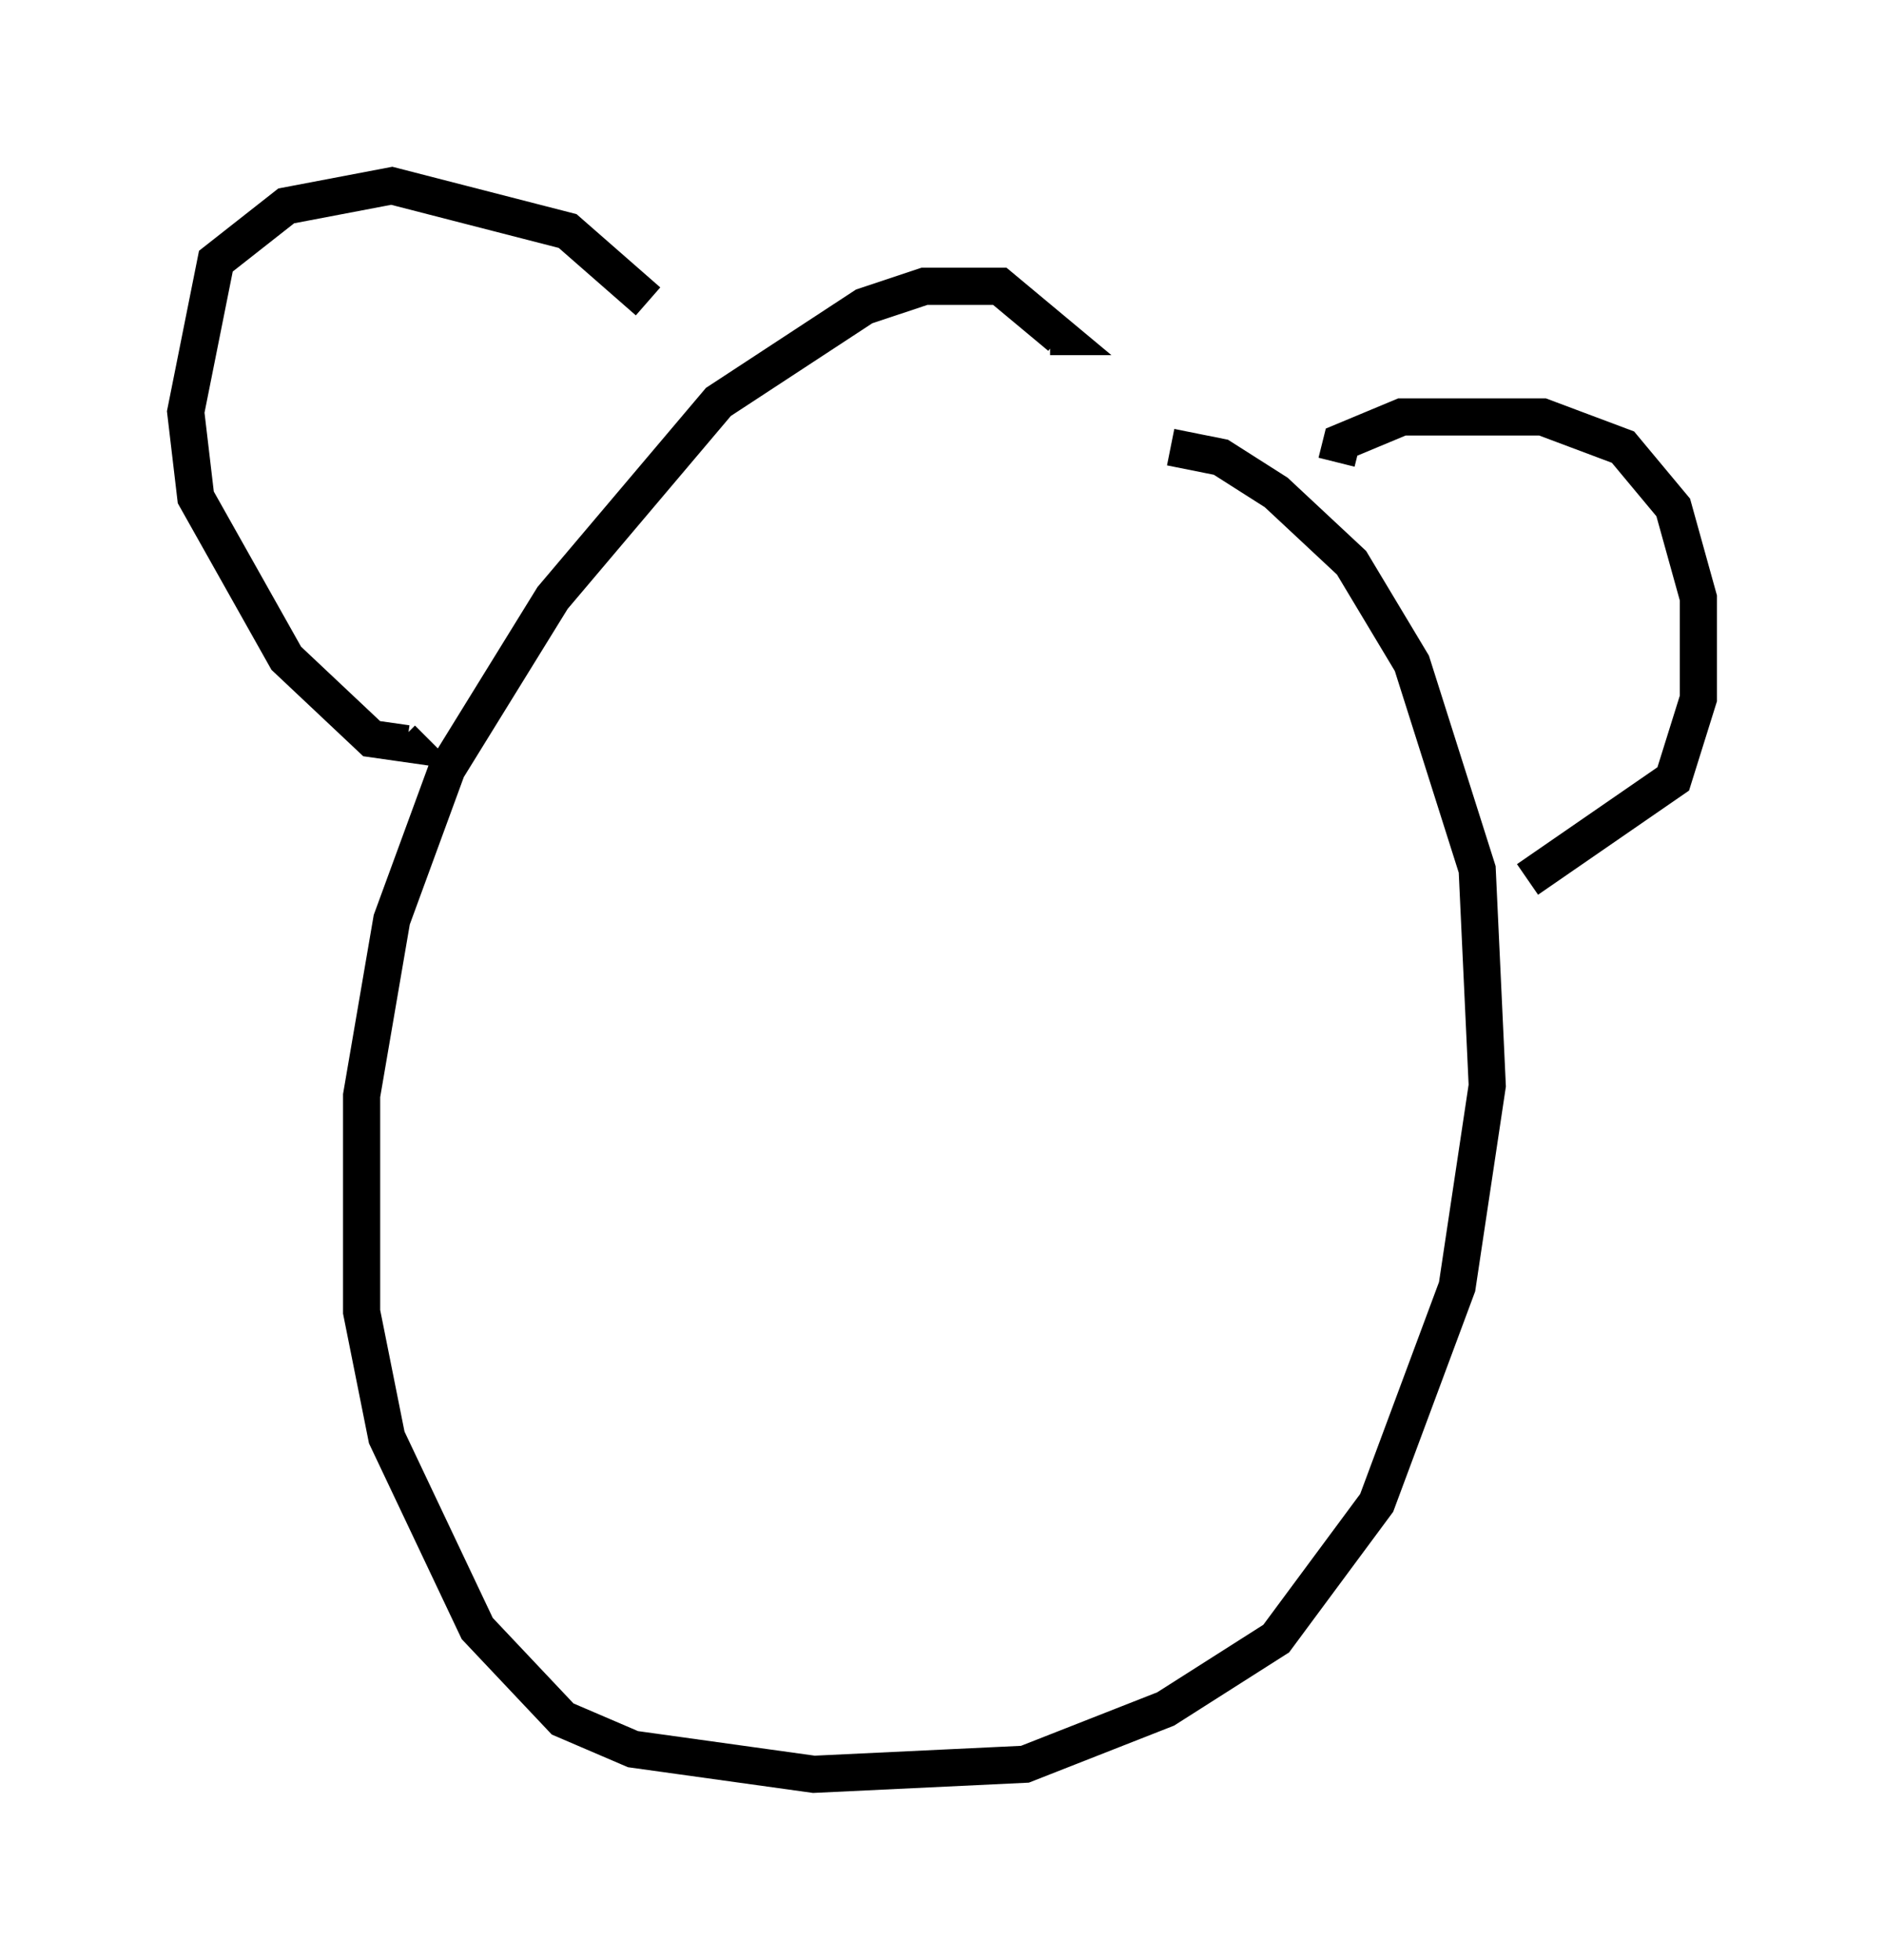 <?xml version="1.0" encoding="utf-8" ?>
<svg baseProfile="full" height="52.76" version="1.1" width="50.73" xmlns="http://www.w3.org/2000/svg" xmlns:ev="http://www.w3.org/2001/xml-events" xmlns:xlink="http://www.w3.org/1999/xlink"><defs /><rect fill="white" height="52.76" width="50.73" x="0" y="0" /><path d="M26.109, 11.766 m5.413, 0.271 l1.353, 0.271 1.488, 0.947 l2.03, 1.894 1.624, 2.706 l1.759, 5.548 0.271, 5.819 l-0.812, 5.413 -2.165, 5.819 l-2.706, 3.654 -2.977, 1.894 l-3.789, 1.488 -5.683, 0.271 l-4.871, -0.677 -1.894, -0.812 l-2.3, -2.436 -2.436, -5.142 l-0.677, -3.383 0.0, -5.819 l0.812, -4.736 1.488, -4.059 l2.842, -4.601 4.465, -5.277 l3.924, -2.571 1.624, -0.541 l2.03, 0.0 1.624, 1.353 l-0.271, 0.0 m-10.825, -0.947 l-2.165, -1.894 -4.736, -1.218 l-2.842, 0.541 -1.894, 1.488 l-0.812, 4.059 0.271, 2.3 l2.436, 4.33 2.3, 2.165 l0.947, 0.135 -0.135, -0.135 m25.169, -7.442 l0.135, -0.541 1.624, -0.677 l3.789, 0.0 2.165, 0.812 l1.353, 1.624 0.677, 2.436 l0.0, 2.706 -0.677, 2.165 l-3.924, 2.706 " fill="none" stroke="black" stroke-width="1" /></svg>